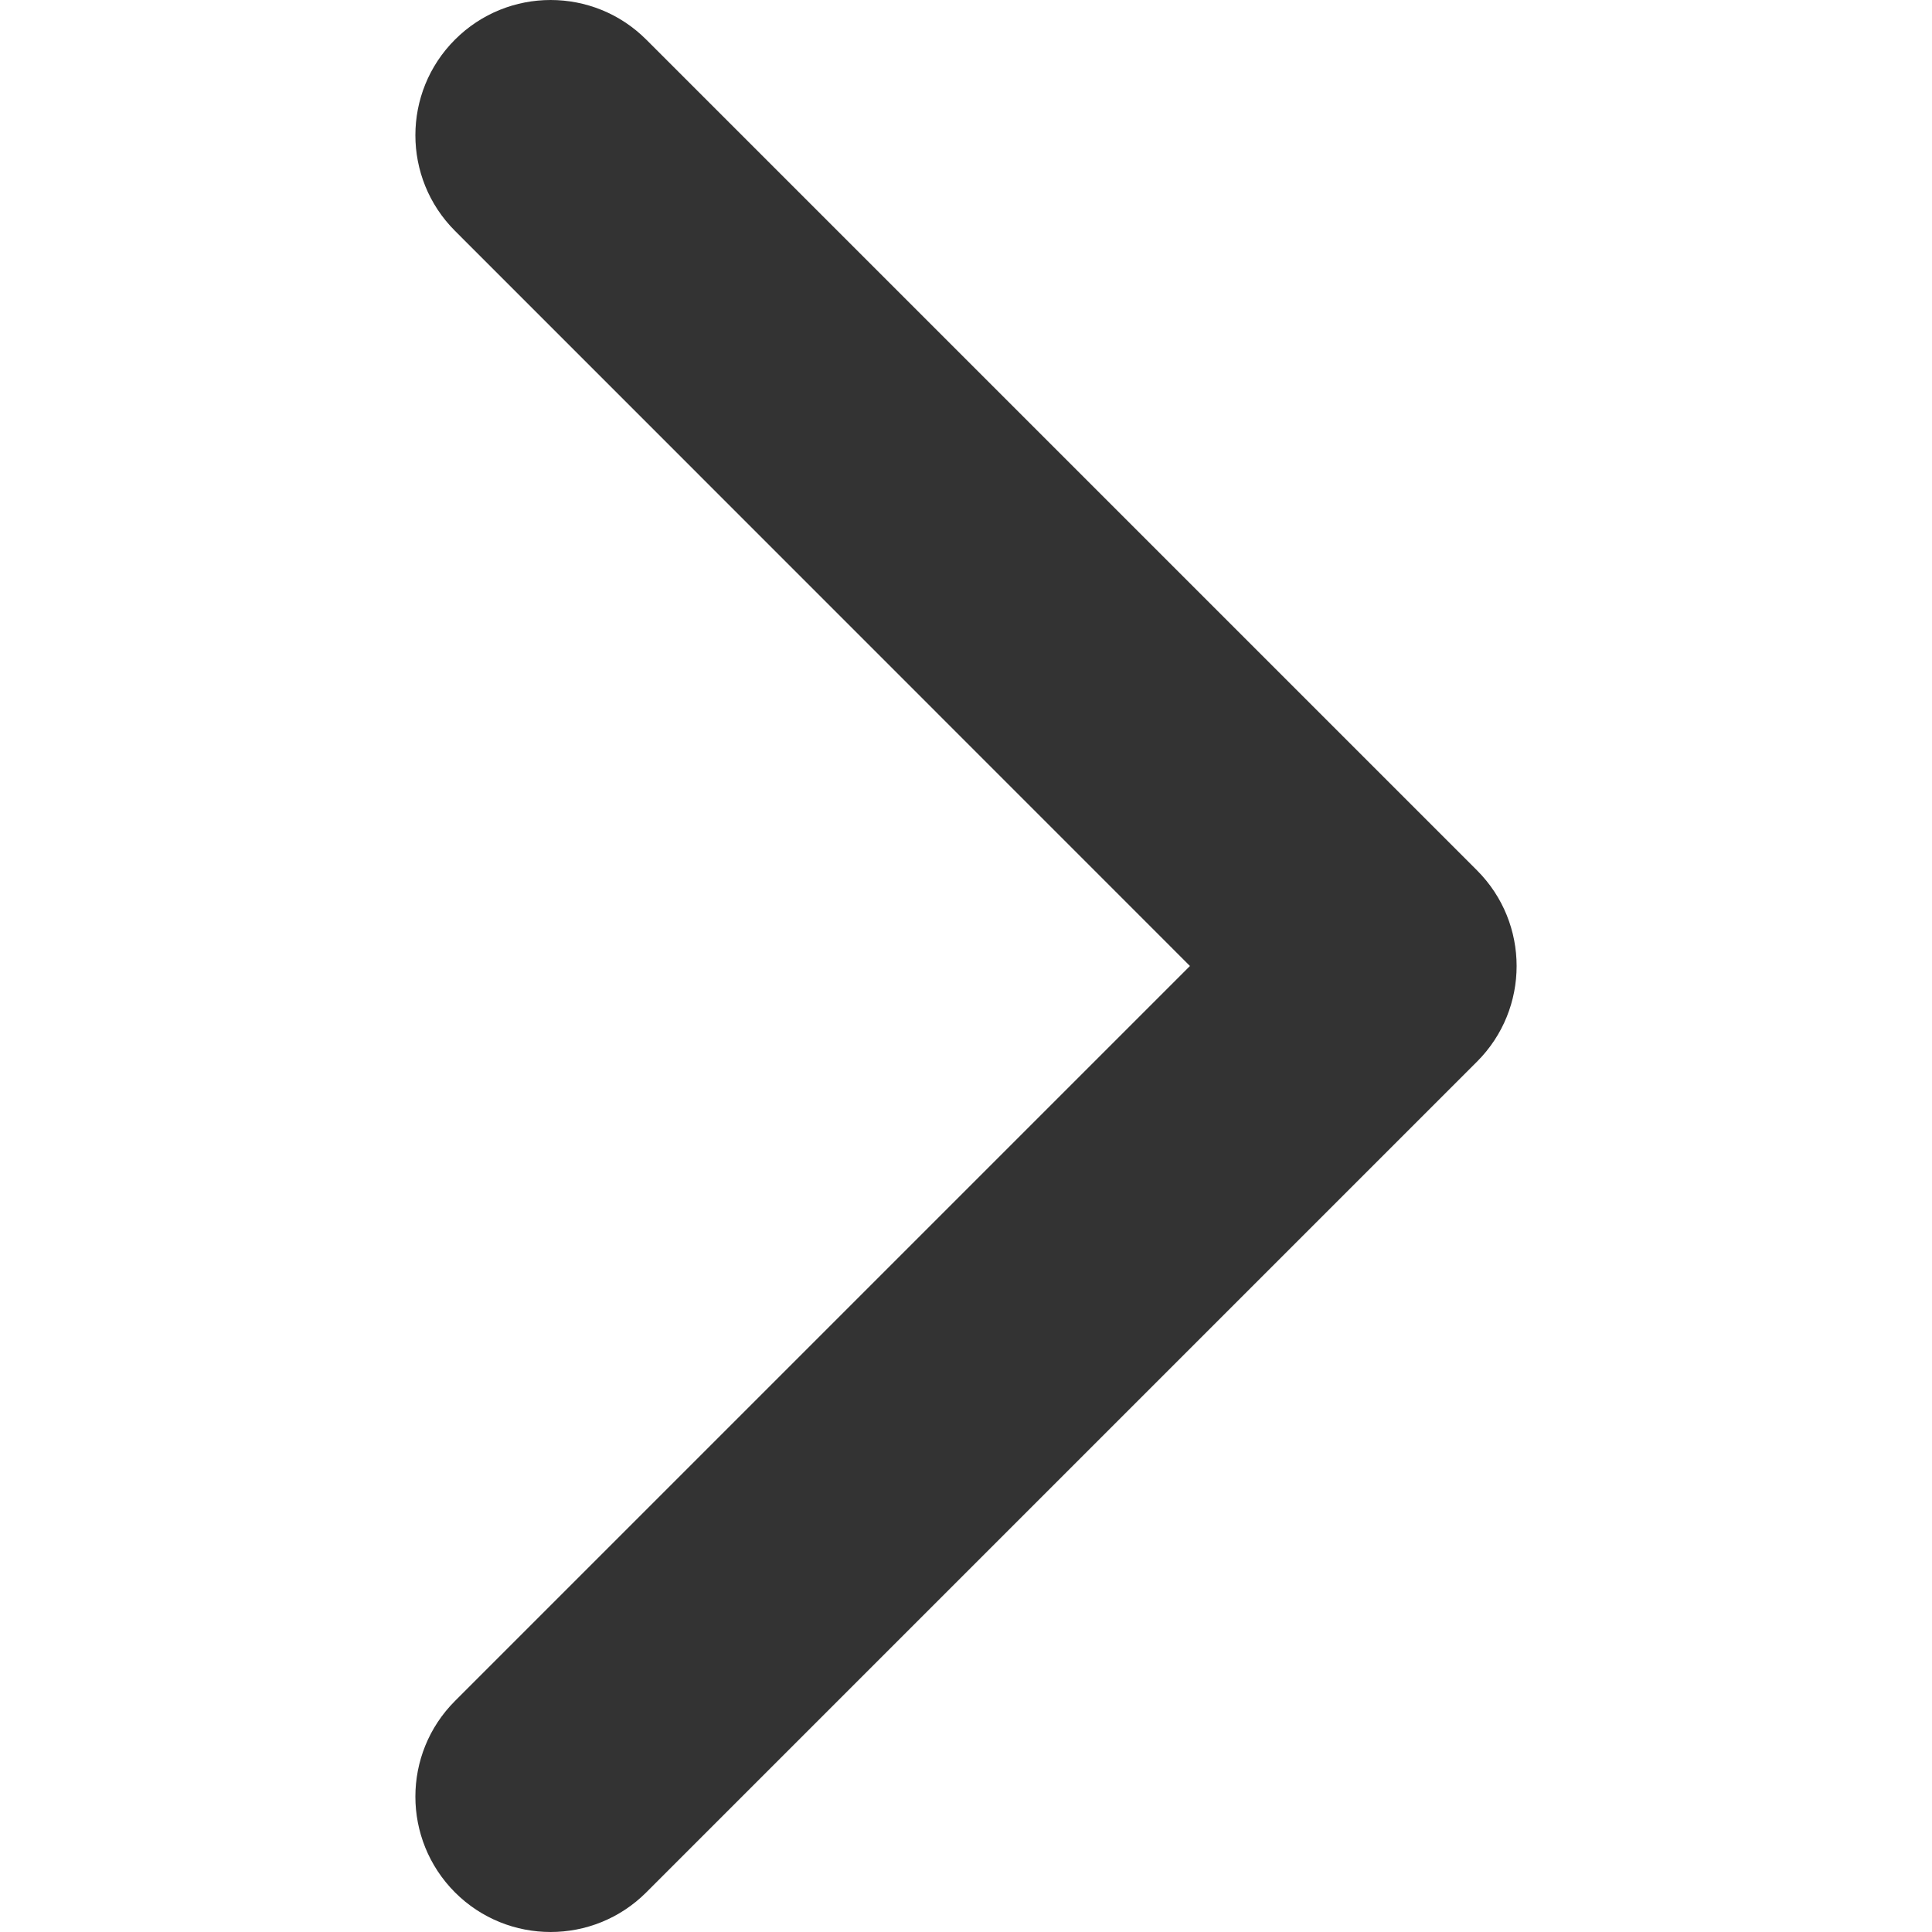 <svg width="12" height="12" viewBox="0 0 12 12" fill="none" xmlns="http://www.w3.org/2000/svg">
<g clip-path="url(#clip0_243_3419)">
<path d="M9.174 6.594L4.014 11.754C3.686 12.082 3.154 12.082 2.826 11.754C2.498 11.425 2.498 10.893 2.826 10.565L7.391 6L2.826 1.434C2.498 1.106 2.498 0.574 2.826 0.246C3.154 -0.082 3.686 -0.082 4.014 0.246L9.174 5.406C9.338 5.57 9.42 5.785 9.42 6C9.42 6.215 9.338 6.43 9.174 6.594Z" fill="#333333"/>
</g>
<defs>
<clipPath id="clip0_243_3419">
<rect width="12" height="12" fill="white"/>
</clipPath>
</defs>
</svg>
